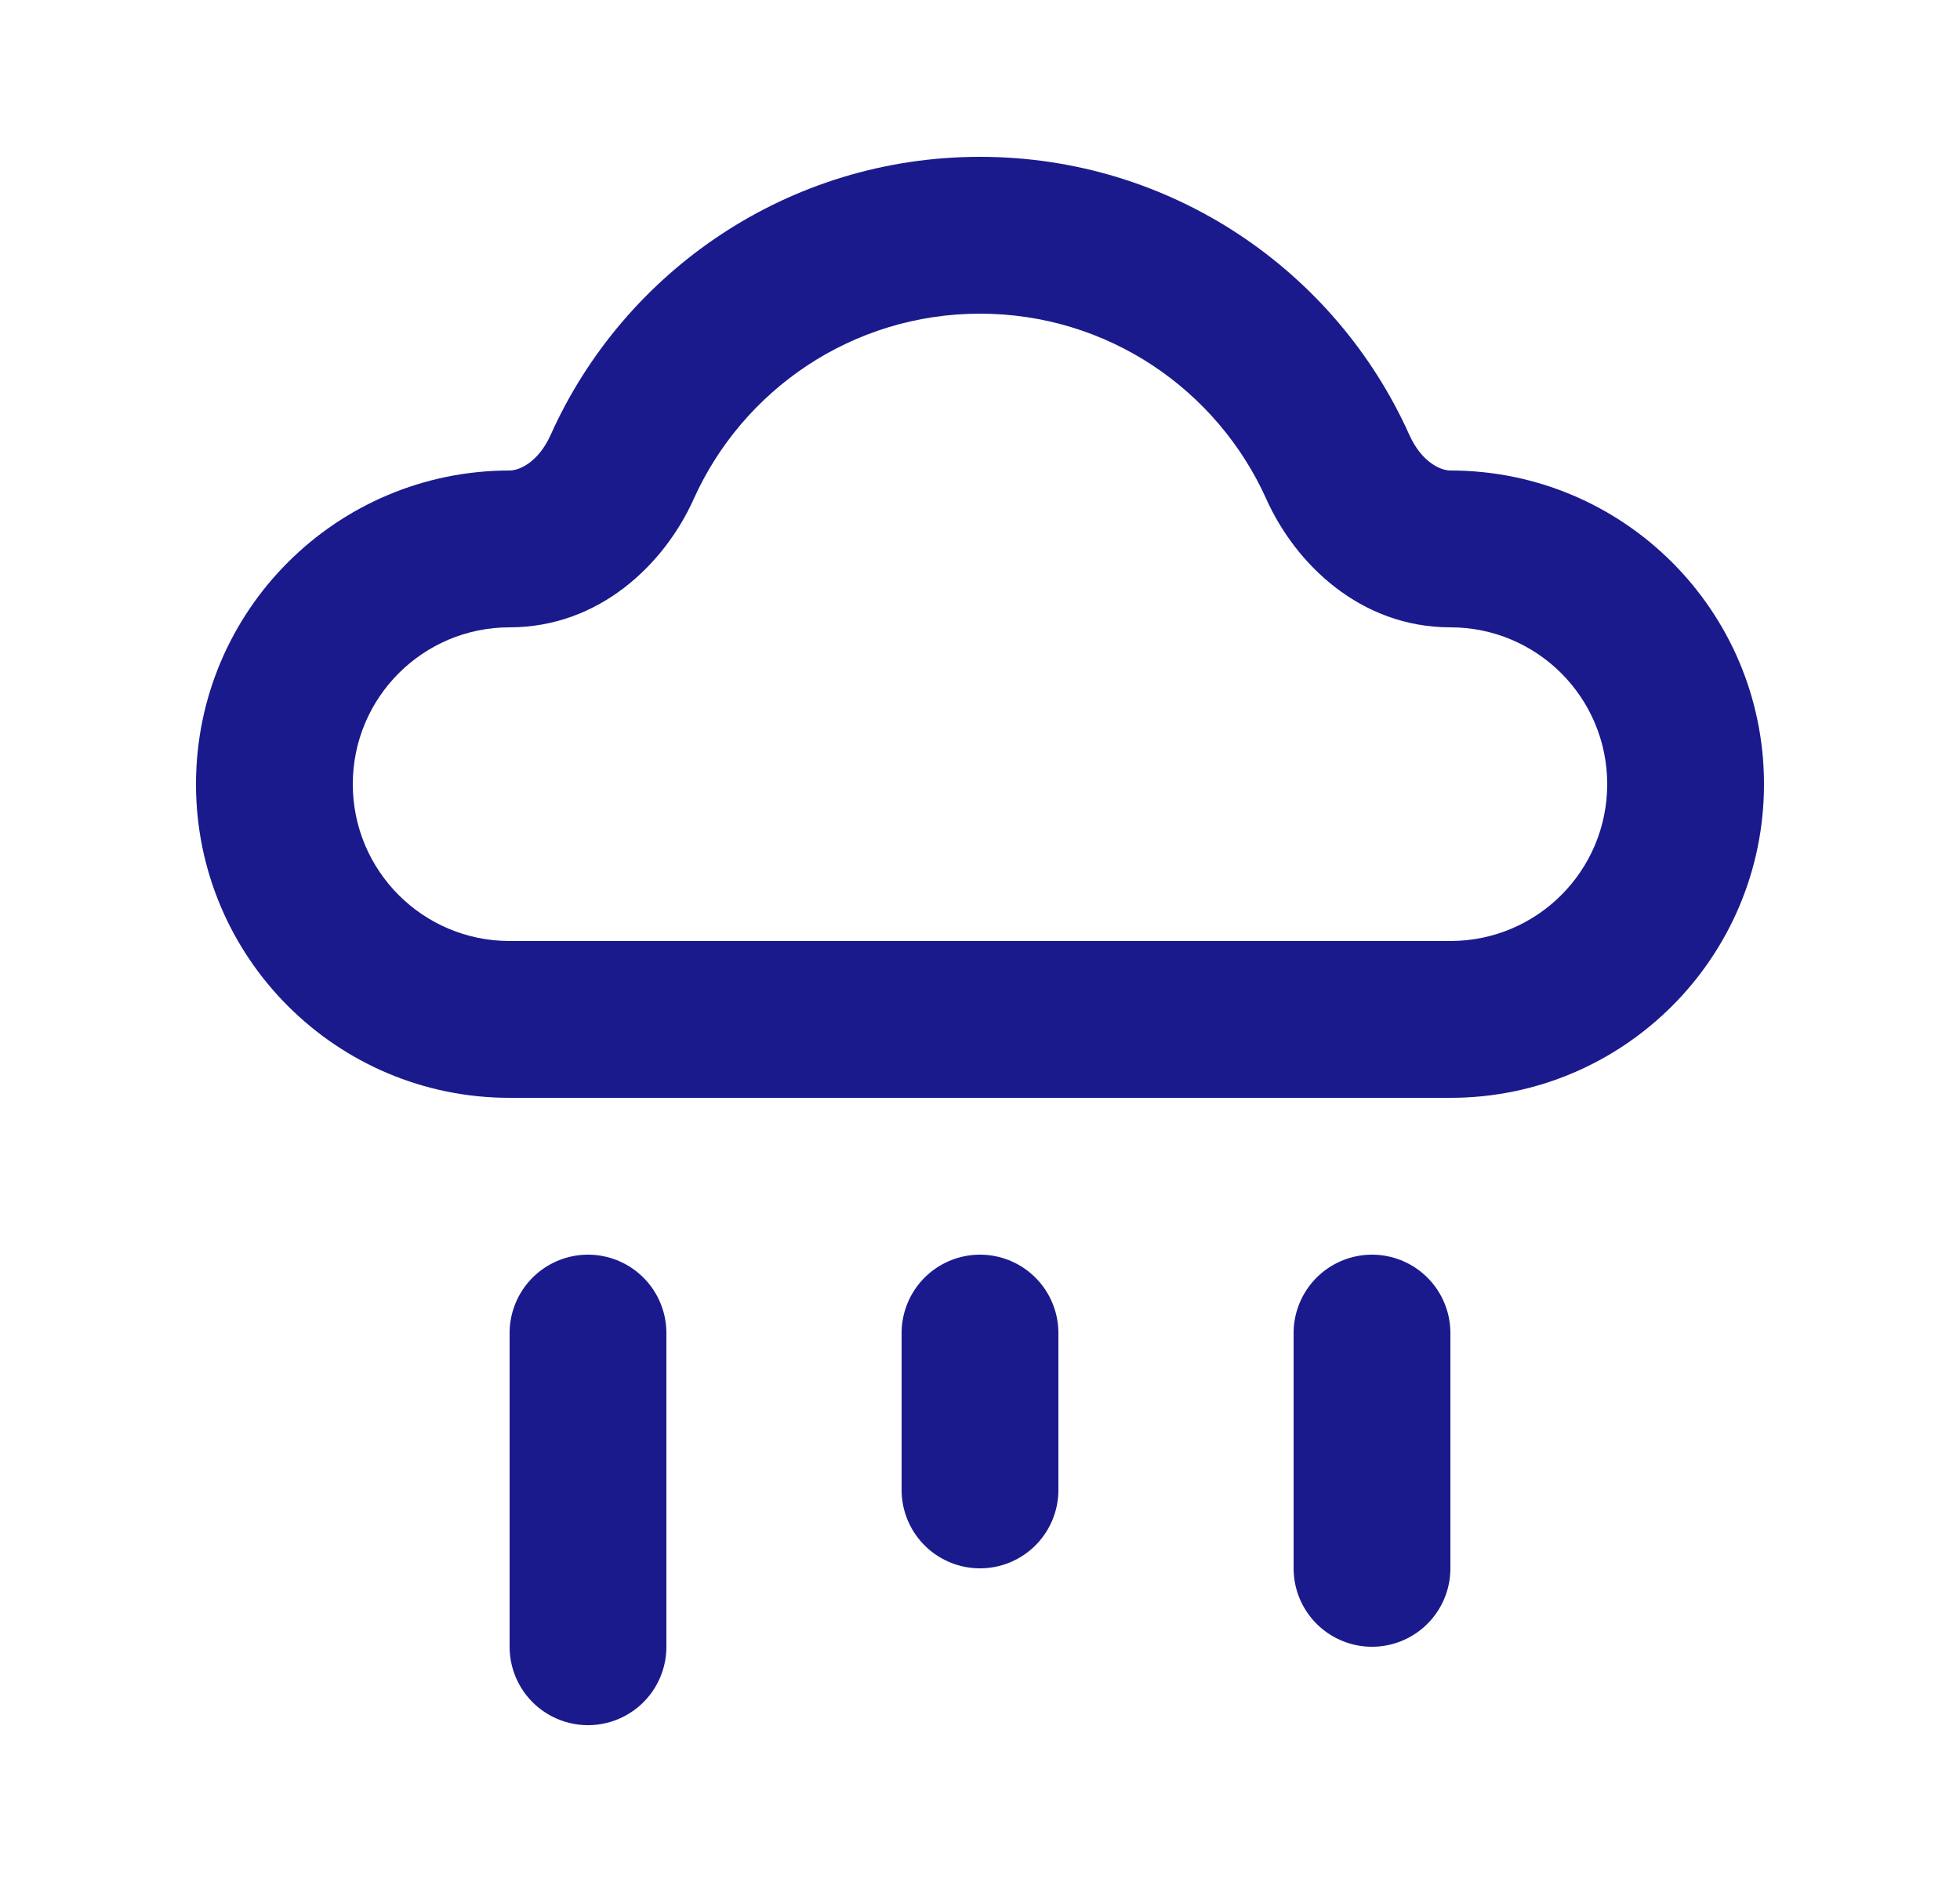 <svg width="25" height="24" viewBox="0 0 25 24" fill="none" xmlns="http://www.w3.org/2000/svg">
<path d="M7.936 5.955L7.024 5.545L7.936 5.955ZM17.064 5.955L16.152 6.364L17.064 5.955ZM12.5 12H6.5V14H12.5V12ZM18.5 12H12.5V14H18.5V12ZM20.5 10C20.5 11.105 19.605 12 18.5 12V14C20.709 14 22.5 12.209 22.5 10H20.5ZM18.5 8C19.605 8 20.5 8.895 20.5 10H22.5C22.5 7.791 20.709 6 18.5 6V8ZM17.976 5.545C17.039 3.457 14.941 2 12.5 2V4C14.125 4 15.525 4.969 16.152 6.364L17.976 5.545ZM12.5 2C10.059 2 7.961 3.457 7.024 5.545L8.848 6.364C9.475 4.969 10.875 4 12.5 4V2ZM6.5 6C4.291 6 2.5 7.791 2.5 10H4.5C4.5 8.895 5.395 8 6.5 8V6ZM2.5 10C2.5 12.209 4.291 14 6.5 14V12C5.395 12 4.5 11.105 4.5 10H2.5ZM7.024 5.545C6.869 5.89 6.629 6 6.5 6V8C7.651 8 8.479 7.187 8.848 6.364L7.024 5.545ZM18.5 6C18.371 6 18.131 5.89 17.976 5.545L16.152 6.364C16.521 7.187 17.349 8 18.5 8V6Z" fill="#1A1A8D"/>
<path d="M12.5 19V17" stroke="#1A1A8D" stroke-width="2" stroke-linecap="round"/>
<path d="M17.5 20V17" stroke="#1A1A8D" stroke-width="2" stroke-linecap="round"/>
<path d="M7.5 21V17" stroke="#1A1A8D" stroke-width="2" stroke-linecap="round"/>
</svg>
